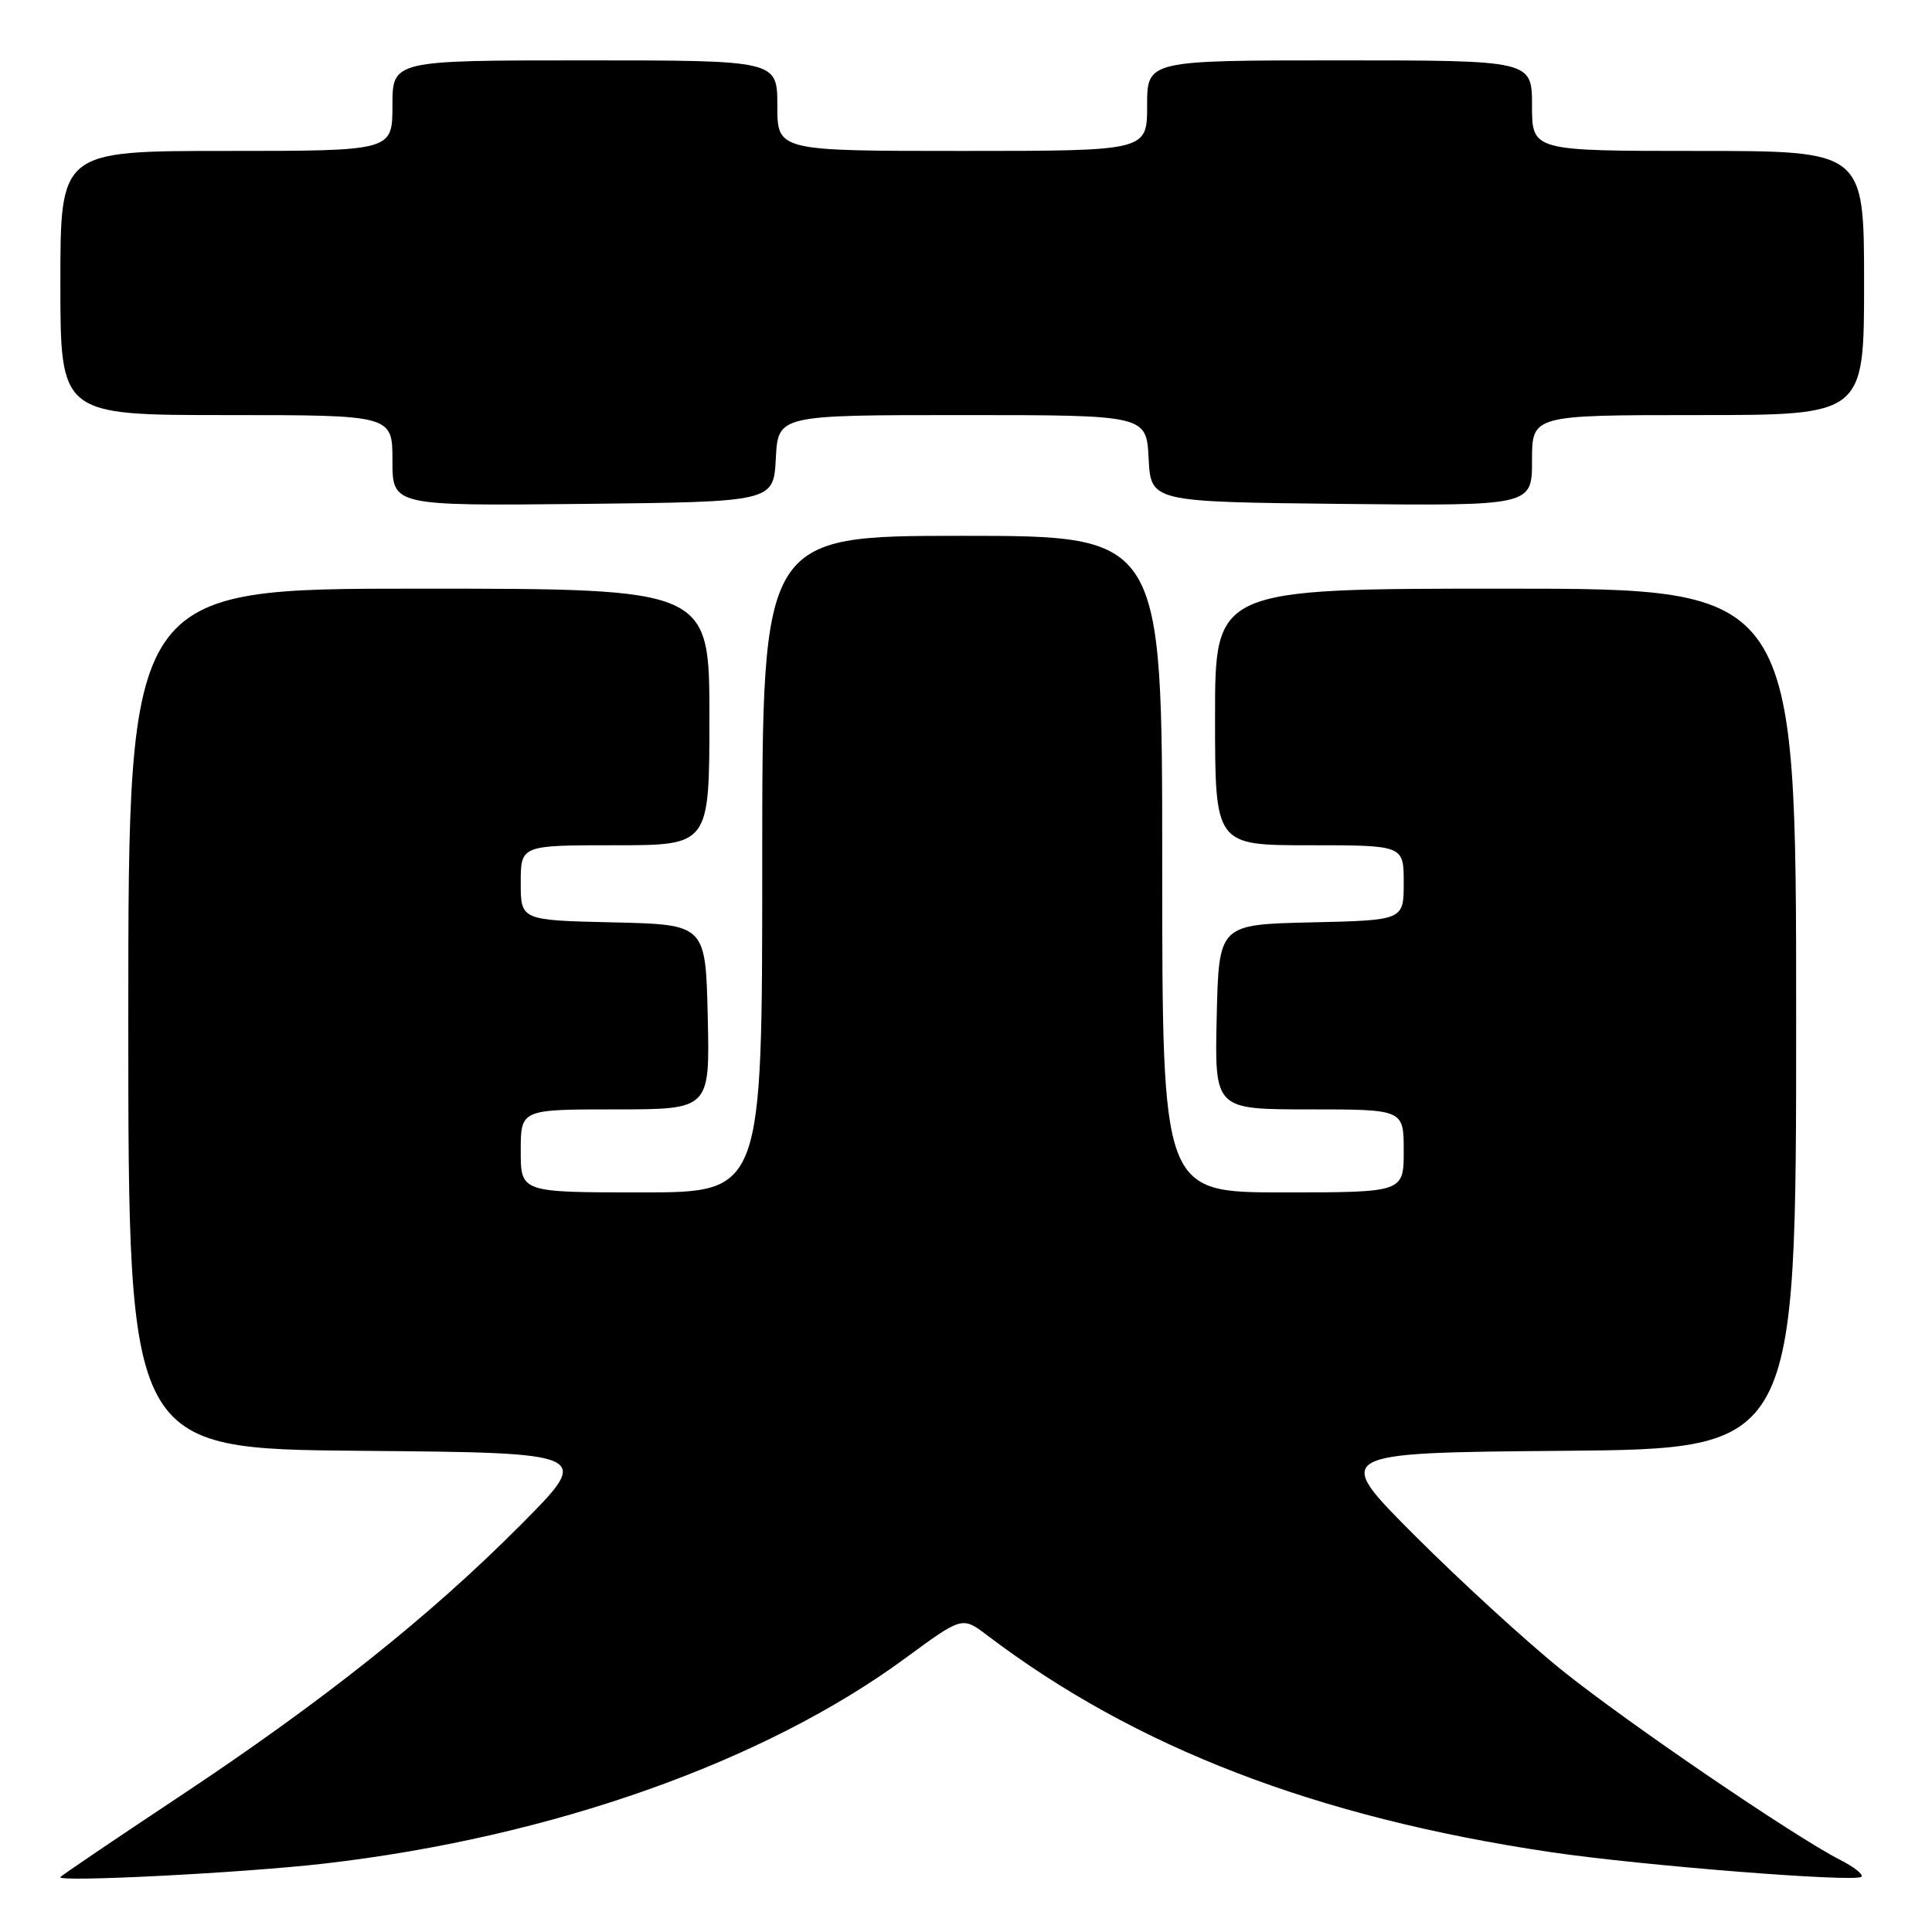 <?xml version="1.0" encoding="UTF-8" standalone="no"?>
<!DOCTYPE svg PUBLIC "-//W3C//DTD SVG 1.1//EN" "http://www.w3.org/Graphics/SVG/1.1/DTD/svg11.dtd" >
<svg xmlns="http://www.w3.org/2000/svg" xmlns:xlink="http://www.w3.org/1999/xlink" version="1.1" viewBox="0 0 256 256">
 <g >
 <path fill="currentColor"
d=" M 43.00 246.93 C 73.04 243.46 101.25 233.48 120.00 219.69 C 127.50 214.18 127.50 214.18 130.81 216.69 C 150.48 231.60 174.46 240.82 205.50 245.42 C 217.43 247.19 245.89 249.45 246.65 248.68 C 246.94 248.39 245.68 247.38 243.84 246.45 C 237.71 243.32 215.61 228.26 207.00 221.34 C 202.32 217.58 193.55 209.55 187.50 203.50 C 176.50 192.50 176.50 192.50 207.25 192.24 C 238.00 191.97 238.00 191.97 238.00 134.99 C 238.00 78.00 238.00 78.00 199.50 78.00 C 161.00 78.00 161.00 78.00 161.00 95.00 C 161.00 112.00 161.00 112.00 173.50 112.00 C 186.00 112.00 186.00 112.00 186.00 116.97 C 186.00 121.94 186.00 121.94 173.75 122.22 C 161.50 122.50 161.50 122.50 161.22 134.75 C 160.94 147.00 160.94 147.00 173.47 147.00 C 186.00 147.00 186.00 147.00 186.00 152.50 C 186.00 158.00 186.00 158.00 170.00 158.00 C 154.00 158.00 154.00 158.00 154.00 114.50 C 154.00 71.00 154.00 71.00 127.50 71.00 C 101.00 71.00 101.00 71.00 101.00 114.50 C 101.00 158.00 101.00 158.00 85.00 158.00 C 69.00 158.00 69.00 158.00 69.00 152.50 C 69.00 147.00 69.00 147.00 81.53 147.00 C 94.06 147.00 94.06 147.00 93.78 134.75 C 93.50 122.50 93.50 122.50 81.25 122.22 C 69.00 121.94 69.00 121.94 69.00 116.97 C 69.00 112.00 69.00 112.00 81.50 112.00 C 94.00 112.00 94.00 112.00 94.00 95.00 C 94.00 78.00 94.00 78.00 55.50 78.00 C 17.00 78.00 17.00 78.00 17.00 134.99 C 17.00 191.97 17.00 191.97 47.75 192.24 C 78.50 192.50 78.50 192.50 69.00 202.05 C 56.93 214.19 42.76 225.46 23.62 238.15 C 15.30 243.67 8.28 248.42 8.00 248.72 C 7.33 249.44 32.31 248.17 43.00 246.93 Z  M 102.80 60.75 C 103.10 55.00 103.10 55.00 127.50 55.00 C 151.90 55.00 151.90 55.00 152.20 60.75 C 152.50 66.50 152.50 66.50 177.75 66.77 C 203.00 67.03 203.00 67.03 203.00 61.02 C 203.00 55.00 203.00 55.00 225.00 55.00 C 247.00 55.00 247.00 55.00 247.00 37.50 C 247.00 20.00 247.00 20.00 225.00 20.00 C 203.00 20.00 203.00 20.00 203.00 14.00 C 203.00 8.00 203.00 8.00 177.50 8.00 C 152.00 8.00 152.00 8.00 152.00 14.00 C 152.00 20.00 152.00 20.00 127.50 20.00 C 103.00 20.00 103.00 20.00 103.00 14.00 C 103.00 8.00 103.00 8.00 77.50 8.00 C 52.00 8.00 52.00 8.00 52.00 14.00 C 52.00 20.00 52.00 20.00 30.00 20.00 C 8.00 20.00 8.00 20.00 8.00 37.50 C 8.00 55.00 8.00 55.00 30.00 55.00 C 52.00 55.00 52.00 55.00 52.00 61.02 C 52.00 67.03 52.00 67.03 77.25 66.77 C 102.50 66.50 102.50 66.50 102.80 60.75 Z "/>
</g>
</svg>